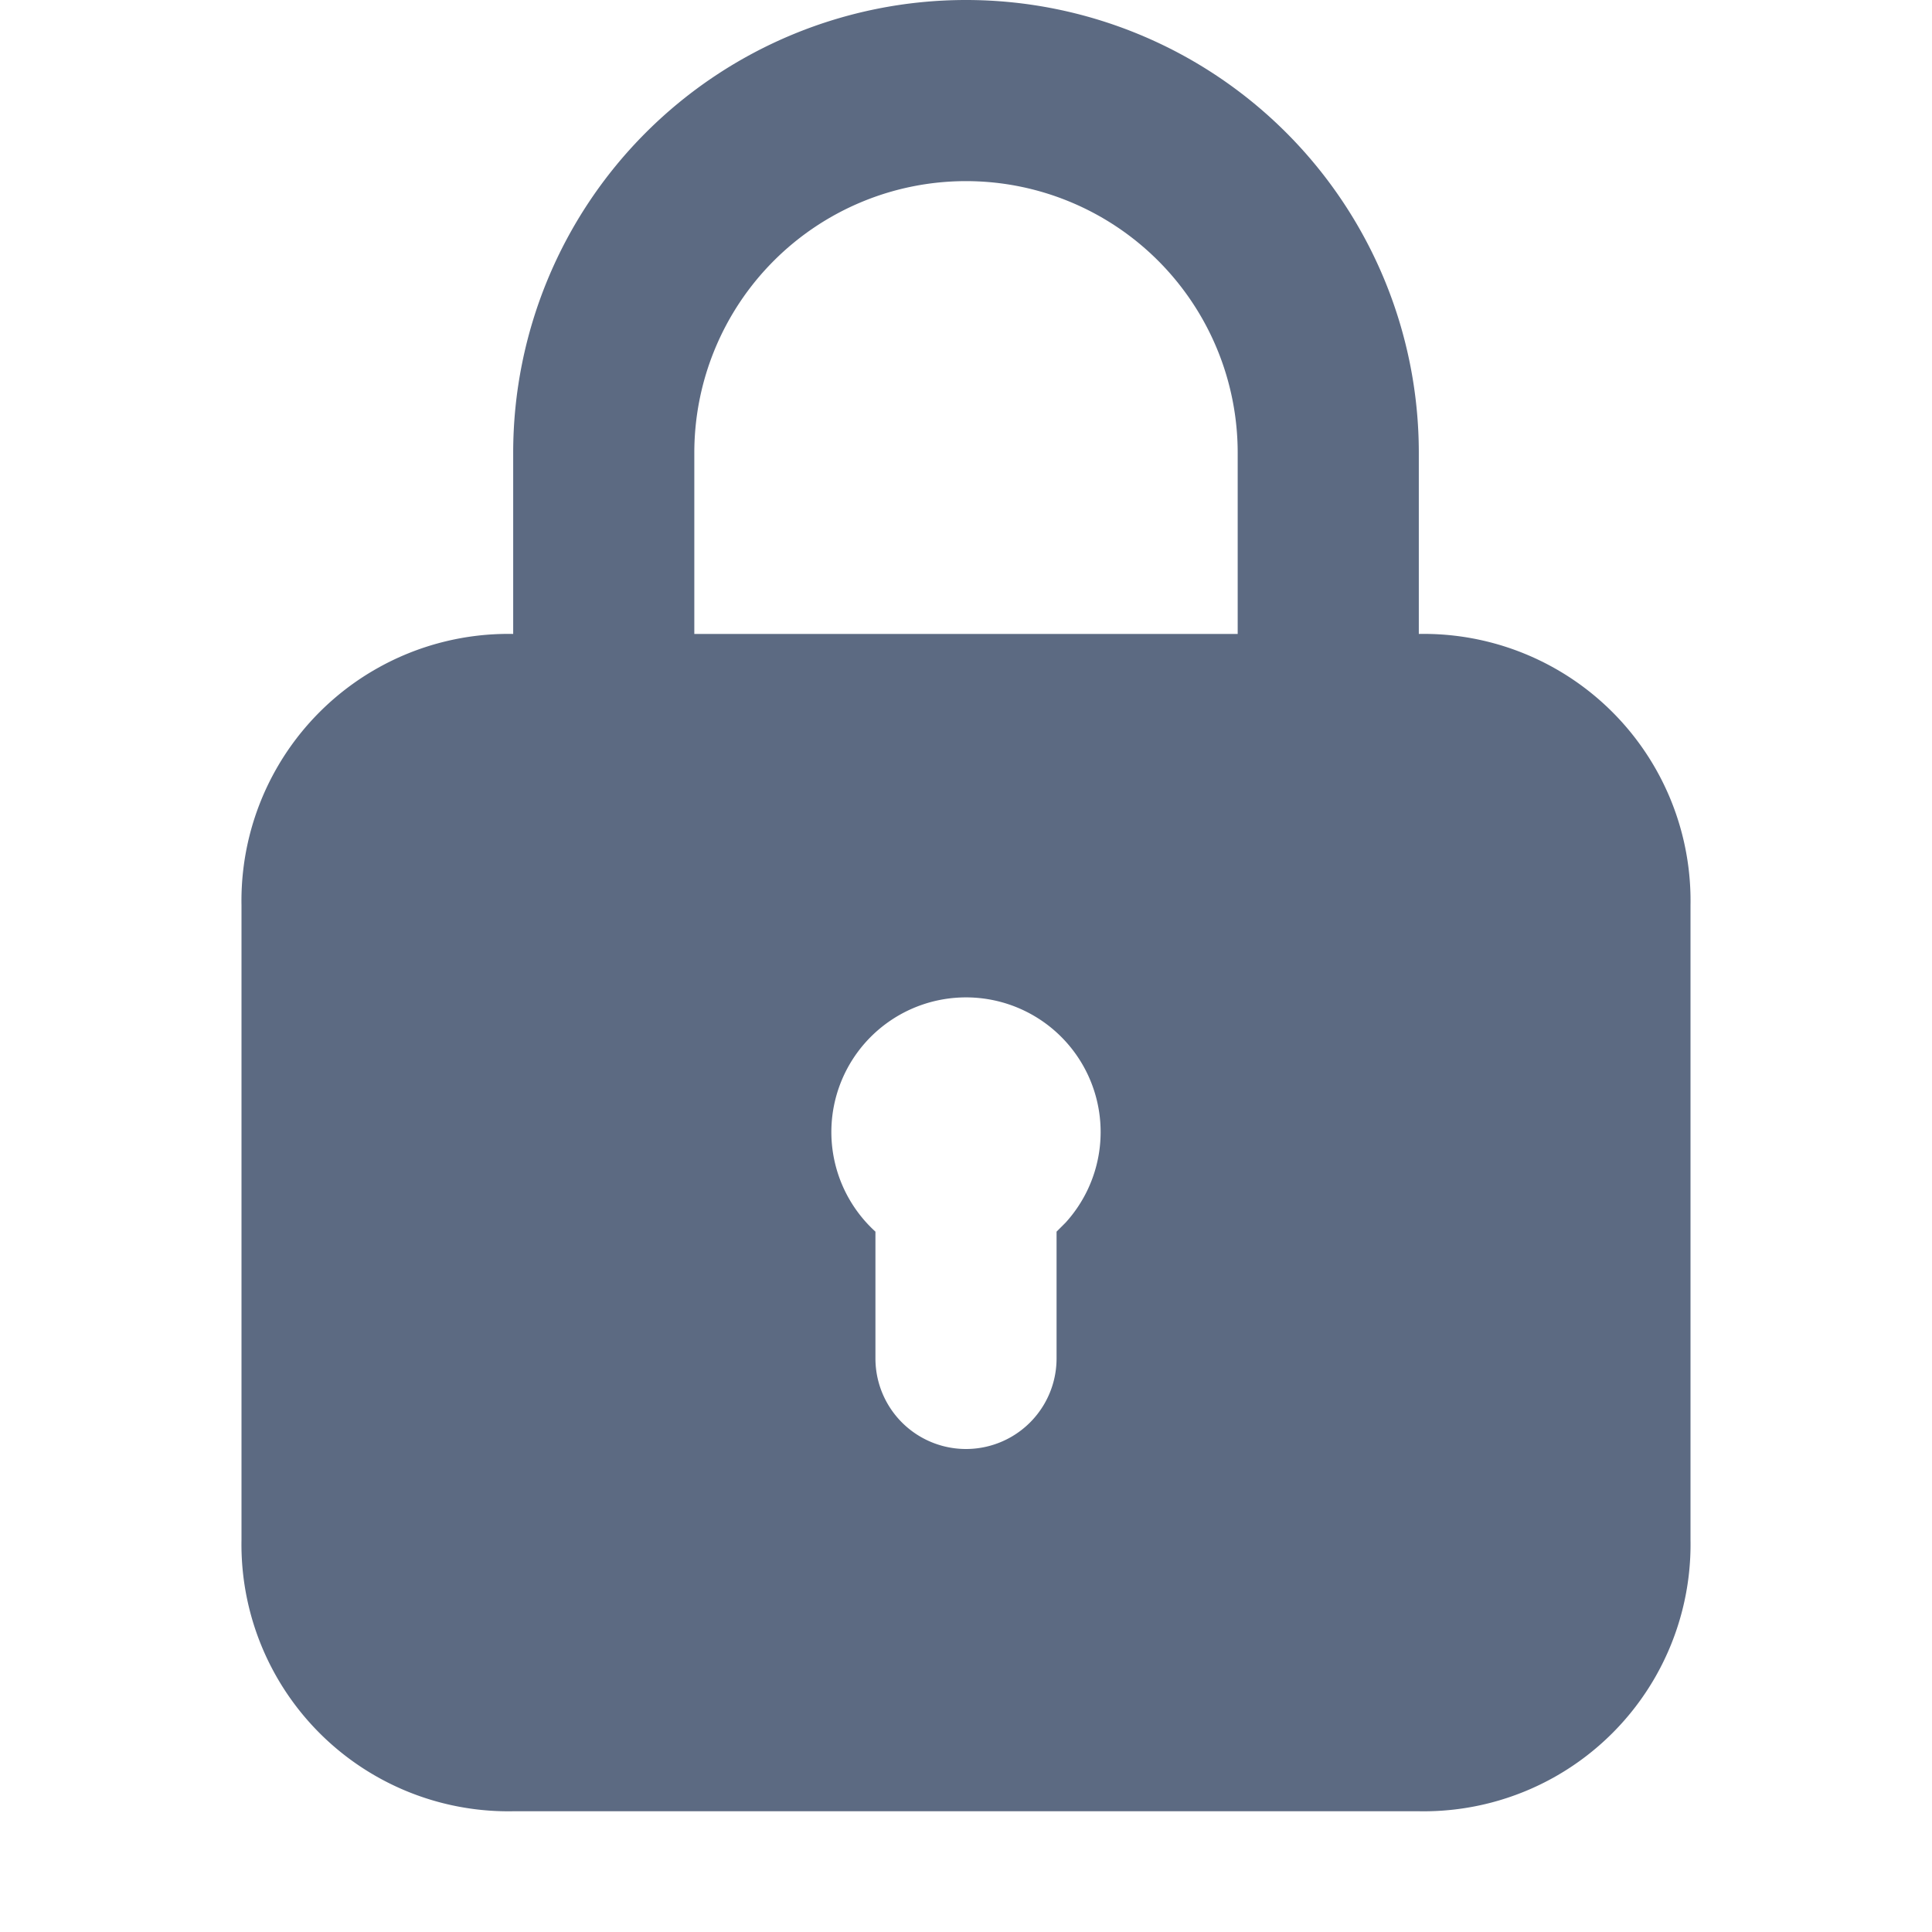 <svg id="Group_12183" data-name="Group 12183" xmlns="http://www.w3.org/2000/svg" width="16" height="16" viewBox="0 0 16 16">
  <rect id="Rectangle_8455" data-name="Rectangle 8455" width="16" height="16" fill="#fff" opacity="0"/>
  <path id="padlock_1_" data-name="padlock (1)" d="M13.75,7.25V5.75a3.75,3.75,0,0,0-7.5,0v1.5A2.21,2.21,0,0,0,4,9.5v5.25A2.21,2.21,0,0,0,6.25,17h7.5A2.21,2.21,0,0,0,16,14.75V9.5A2.21,2.21,0,0,0,13.75,7.25Zm-6-1.5a2.25,2.25,0,0,1,4.5,0v1.5H7.75Zm3.075,6.375-.075.075v1.05a.75.75,0,0,1-1.5,0V12.2a1.115,1.115,0,1,1,1.575-.075Z" transform="translate(-2 -2)" fill="#5c6a82"/>
</svg>
